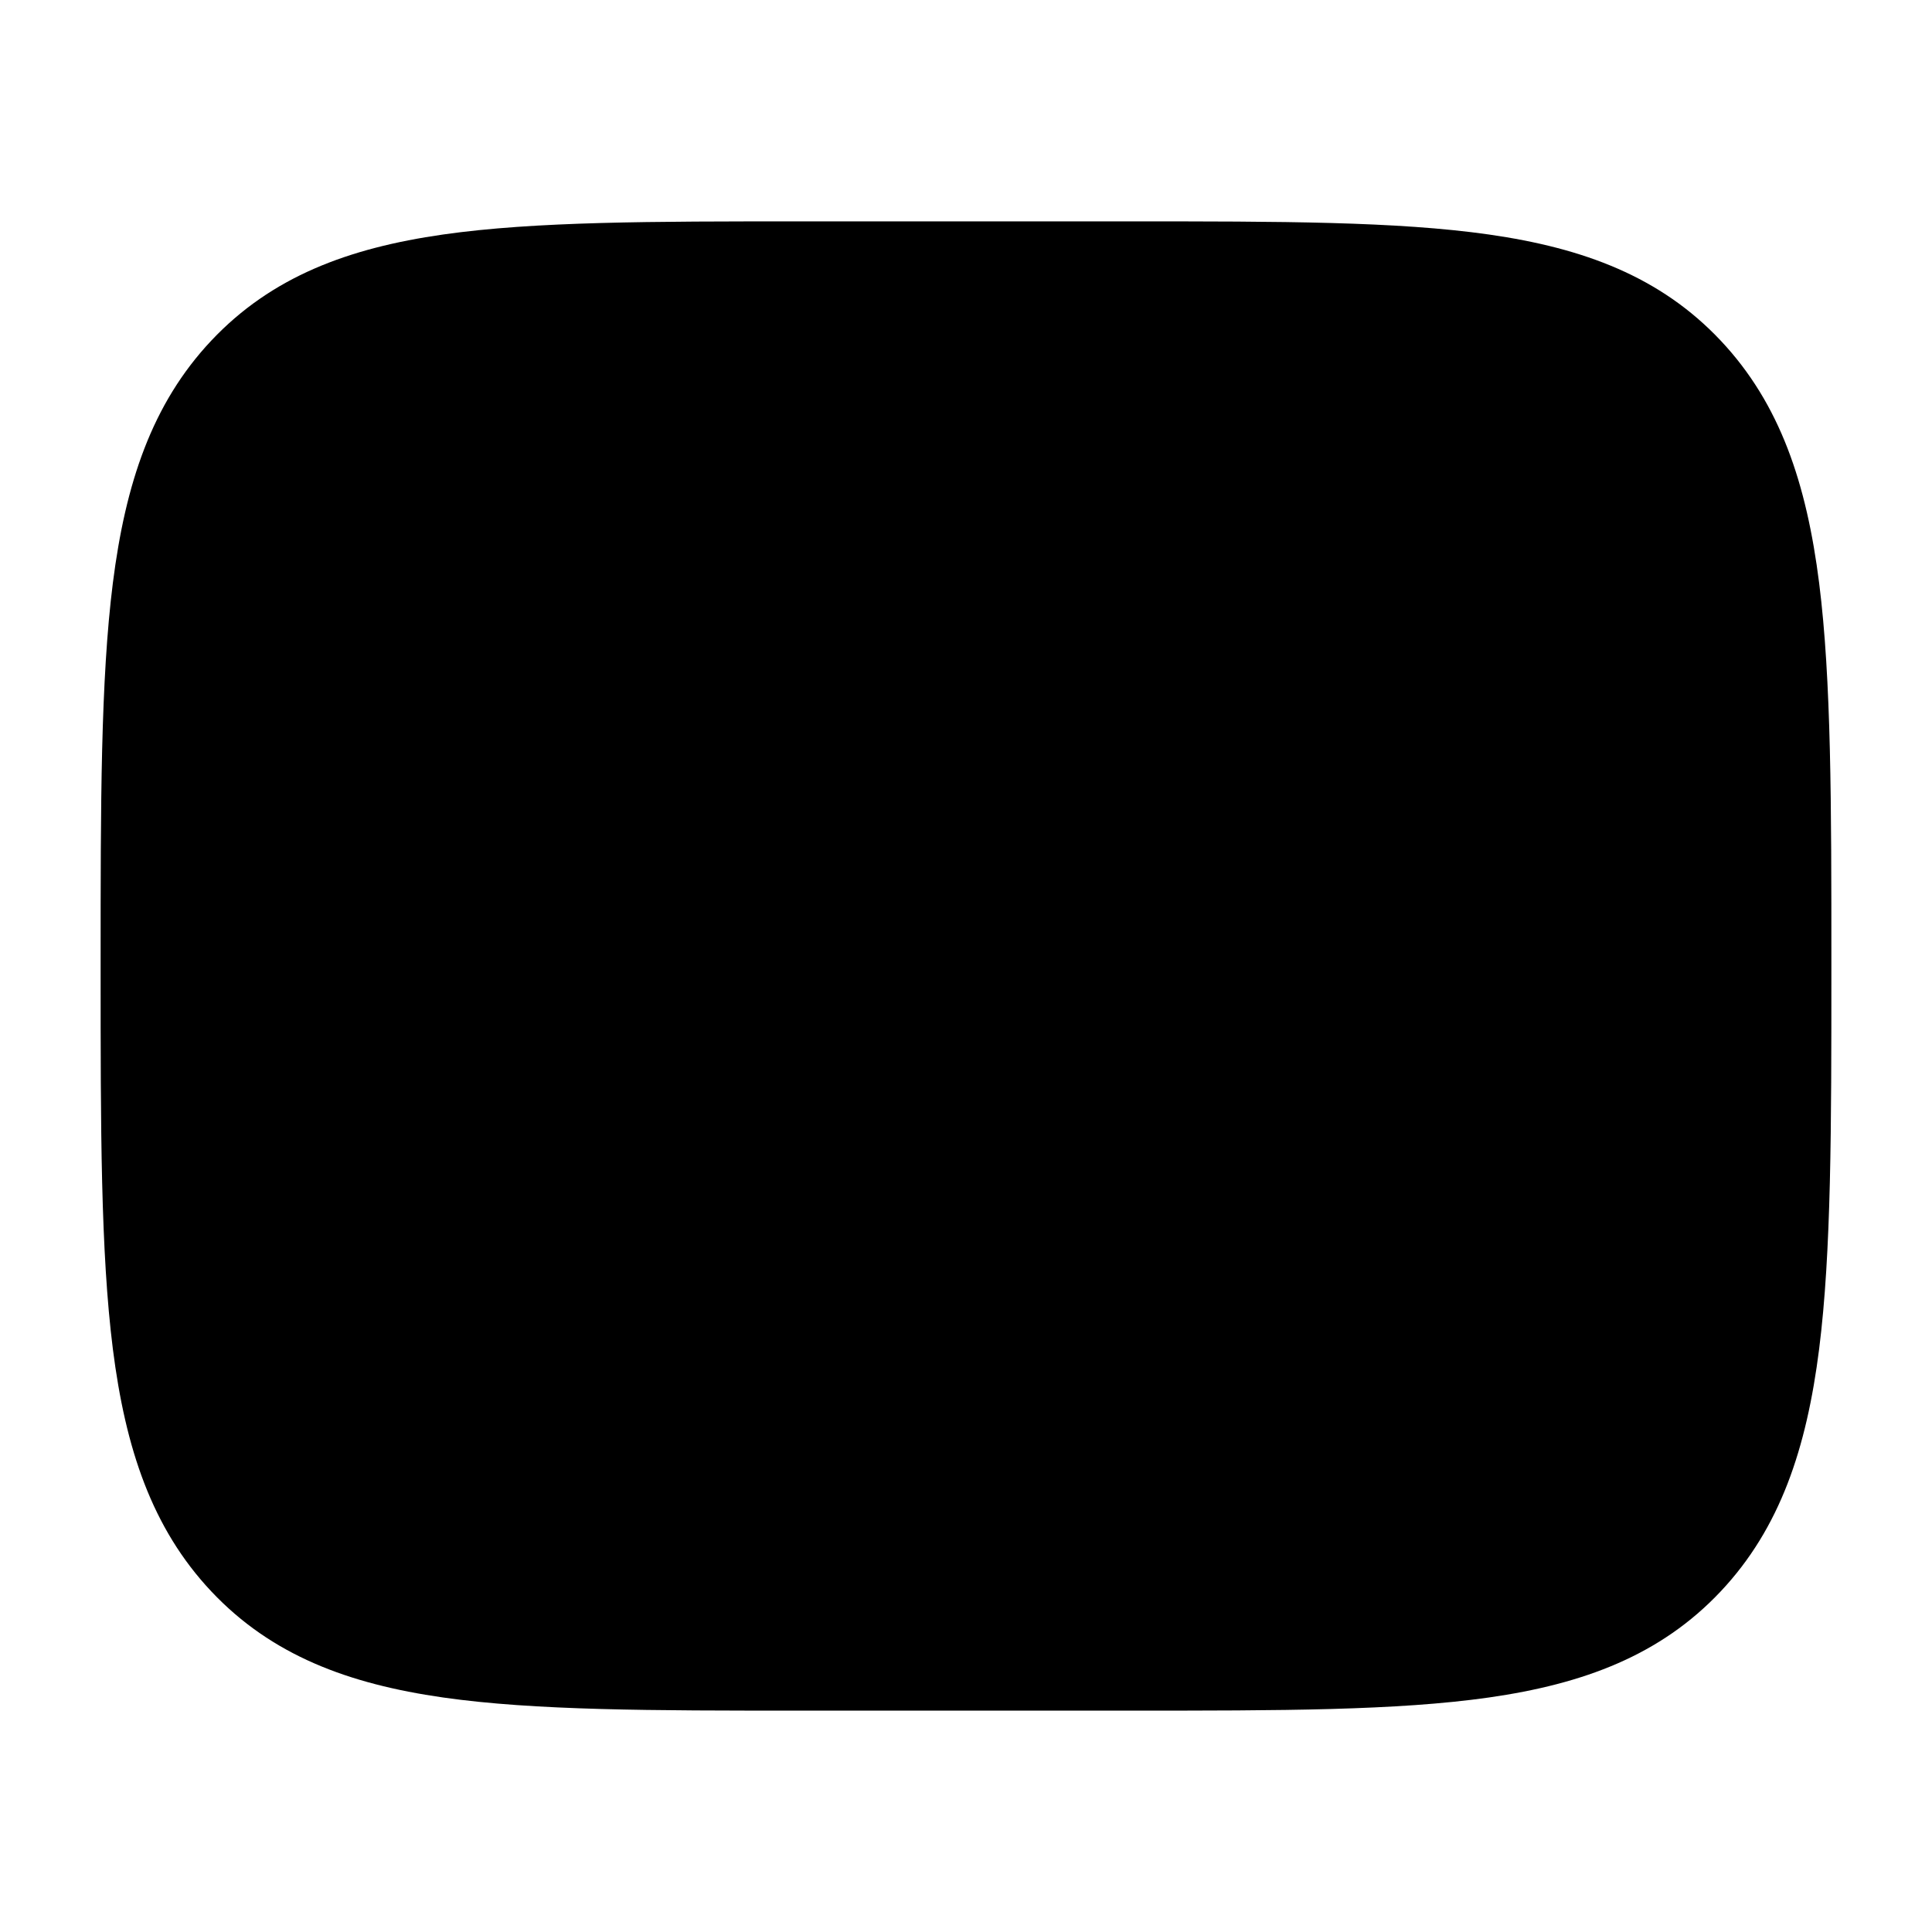 <svg width="24" height="24" viewBox="0 0 24 24" xmlns="http://www.w3.org/2000/svg">
<path class="pr-icon-bulk-secondary" d="M22.75 12.054C22.75 14.012 22.75 15.553 22.598 16.758C22.442 17.99 22.115 18.983 21.375 19.769C20.628 20.562 19.676 20.918 18.495 21.087C17.353 21.25 15.895 21.25 14.059 21.25L9.94 21.25C8.105 21.25 6.647 21.25 5.505 21.087C4.324 20.918 3.372 20.562 2.625 19.769C1.885 18.983 1.558 17.99 1.402 16.758C1.25 15.553 1.25 14.012 1.25 12.054L1.25 11.946C1.25 9.988 1.25 8.447 1.402 7.242C1.558 6.01 1.885 5.017 2.625 4.231C3.372 3.438 4.324 3.082 5.505 2.913C6.647 2.75 8.105 2.75 9.94 2.75L9.941 2.75L14.059 2.75L14.059 2.75C15.895 2.75 17.353 2.75 18.495 2.913C19.676 3.082 20.628 3.438 21.375 4.231C22.115 5.017 22.442 6.01 22.598 7.242C22.75 8.447 22.75 9.988 22.75 11.946L22.75 12.054Z" fill="currentColor"/>
<path d="M10.75 9.222C10.75 10.45 9.743 11.444 8.5 11.444C7.257 11.444 6.25 10.45 6.25 9.222C6.25 7.995 7.257 7 8.5 7C9.743 7 10.75 7.995 10.75 9.222Z" fill="currentColor"/>
<path d="M5.789 13.379C5.081 13.847 3.227 14.802 4.356 15.998C4.908 16.582 5.523 17 6.295 17H10.705C11.477 17 12.092 16.582 12.644 15.998C13.773 14.802 11.919 13.847 11.211 13.379C9.552 12.281 7.448 12.281 5.789 13.379Z" fill="currentColor"/>
<path fill-rule="evenodd" clip-rule="evenodd" d="M14.25 9.5C14.25 9.086 14.586 8.75 15 8.75H19C19.414 8.75 19.75 9.086 19.75 9.5C19.75 9.914 19.414 10.25 19 10.25H15C14.586 10.25 14.25 9.914 14.25 9.5Z" fill="currentColor"/>
<path fill-rule="evenodd" clip-rule="evenodd" d="M14.25 13.5C14.25 13.086 14.586 12.75 15 12.75H17C17.414 12.75 17.75 13.086 17.75 13.5C17.75 13.914 17.414 14.25 17 14.25H15C14.586 14.25 14.25 13.914 14.25 13.5Z" fill="currentColor"/>
</svg>
